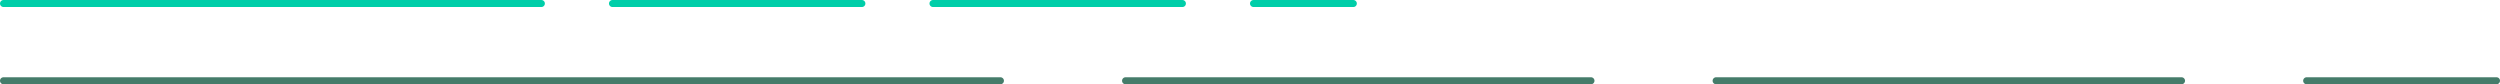<svg width="712" height="24" fill="none" xmlns="http://www.w3.org/2000/svg"><path stroke="#00CEA9" stroke-width="2" stroke-linecap="round" stroke-linejoin="round" d="M1 1h153.179m20.257 0h71.026m20.256 0h71.025M357 1h28.427"/><path stroke="#457C6A" stroke-width="2" stroke-linecap="round" stroke-linejoin="round" d="M1 23h283.921m35.638 0H453.11m35.639 0H621.3m35.637 0H711"/></svg>